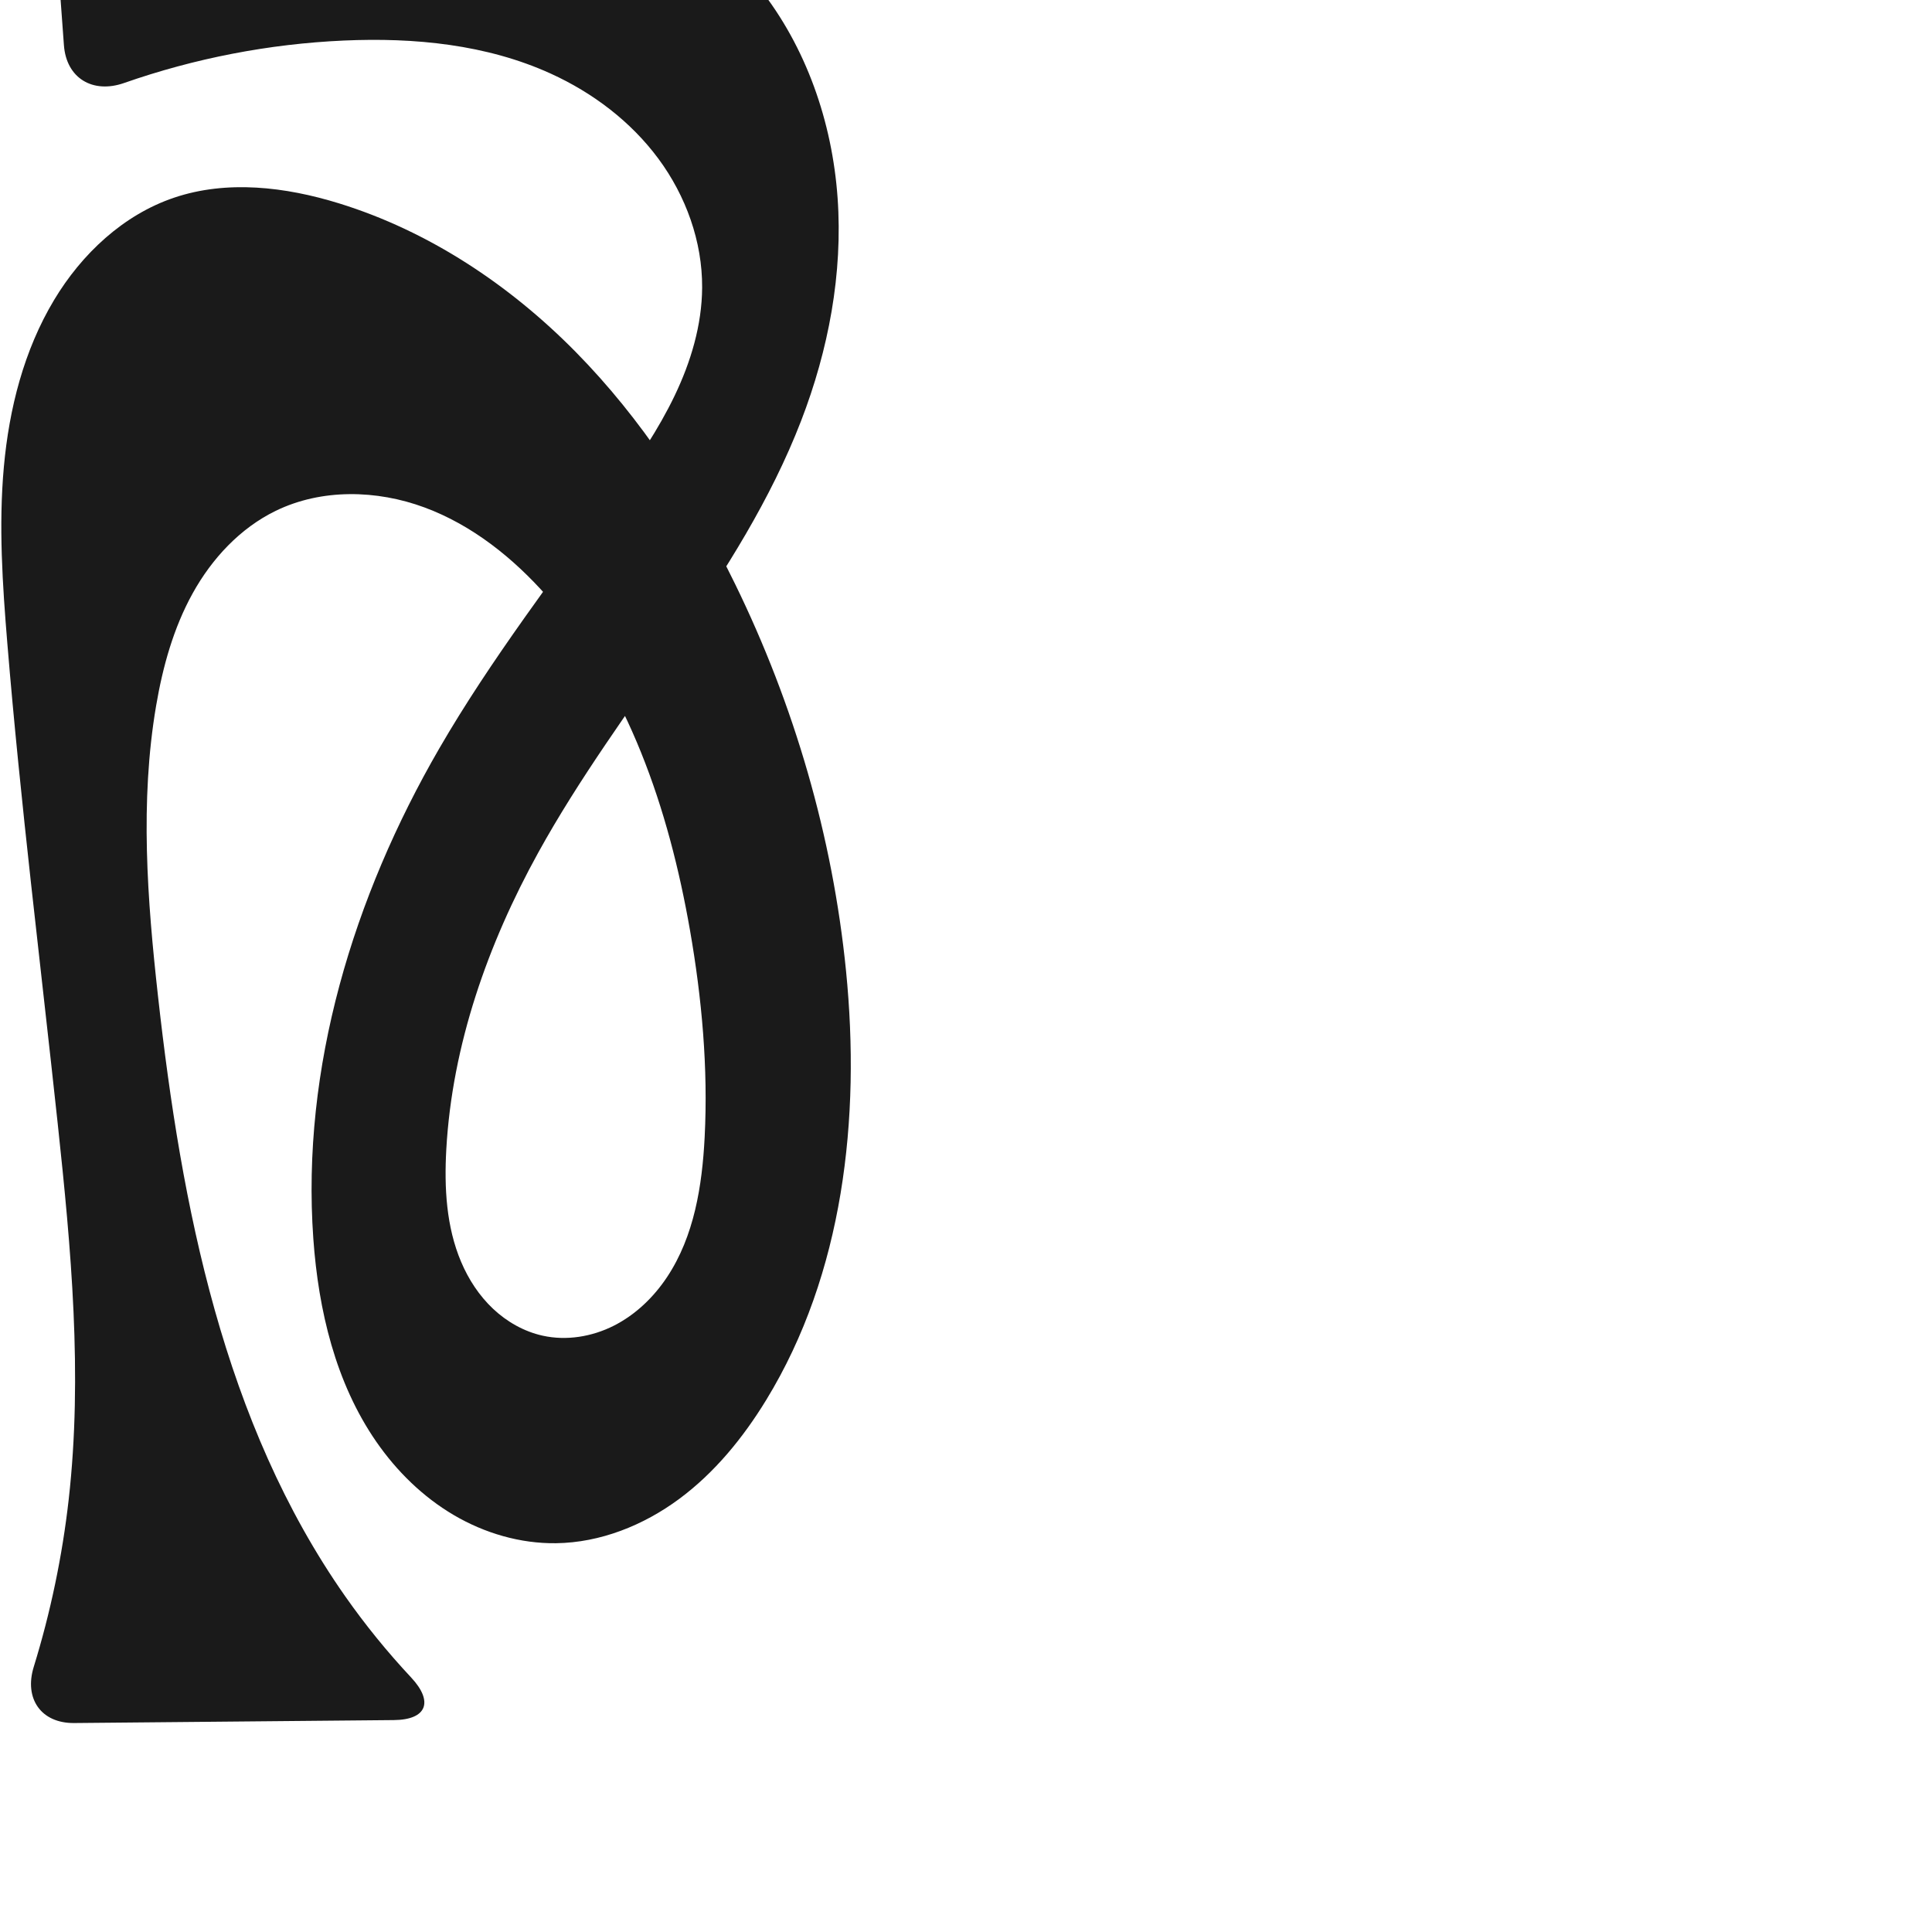 <?xml version="1.0" encoding="UTF-8" standalone="no"?>
<svg
   xmlns:dc="http://purl.org/dc/elements/1.1/"
   xmlns:cc="http://creativecommons.org/ns#"
   xmlns:rdf="http://www.w3.org/1999/02/22-rdf-syntax-ns#"
   xmlns:svg="http://www.w3.org/2000/svg"
   xmlns="http://www.w3.org/2000/svg"
   xmlns:sodipodi="http://sodipodi.sourceforge.net/DTD/sodipodi-0.dtd"
   xmlns:inkscape="http://www.inkscape.org/namespaces/inkscape"
   xml:space="preserve"
   width="1000"
   height="1000"
   version="1.1"
   style="clip-rule:evenodd;fill-rule:evenodd;image-rendering:optimizeQuality;shape-rendering:geometricPrecision;text-rendering:geometricPrecision"
   viewBox="0 0 1000 1000"
   id="svg10"
   sodipodi:docname="ർ.svg"
   inkscape:version="1.0.2 (e86c870879, 2021-01-15)"><sodipodi:namedview
   pagecolor="#ffffff"
   bordercolor="#666666"
   borderopacity="1"
   objecttolerance="10"
   gridtolerance="10"
   guidetolerance="10"
   inkscape:pageopacity="0"
   inkscape:pageshadow="2"
   inkscape:window-width="1920"
   inkscape:window-height="1007"
   id="namedview12"
   showgrid="false"
   inkscape:zoom="0.84890884"
   inkscape:cx="269.35029"
   inkscape:cy="406.01258"
   inkscape:window-x="1920"
   inkscape:window-y="0"
   inkscape:window-maximized="1"
   inkscape:current-layer="svg10"
   showguides="true"
   inkscape:guide-bbox="true"
   inkscape:document-rotation="0"><sodipodi:guide
   position="0,1000"
   orientation="0,1"
   id="guide16"
   inkscape:label=""
   inkscape:locked="true"
   inkscape:color="rgb(0,0,255)" /><sodipodi:guide
   position="1763.312,2036.169"
   orientation="1000,0"
   id="guide18" /><sodipodi:guide
   position="0,200"
   orientation="0,1"
   id="guide20"
   inkscape:label="base"
   inkscape:locked="true"
   inkscape:color="rgb(0,0,255)" /><inkscape:grid
   type="xygrid"
   id="grid24"
   originx="-473.376"
   originy="-489.692" /><sodipodi:guide
   position="0,0"
   orientation="0,1"
   id="guide34"
   inkscape:label="bottom"
   inkscape:locked="true"
   inkscape:color="rgb(0,0,255)" /><sodipodi:guide
   position="225.051,1693.319"
   orientation="0,1"
   id="guide44"
   inkscape:label=""
   inkscape:locked="false"
   inkscape:color="rgb(0,0,255)" /><sodipodi:guide
   position="0,900"
   orientation="0,1"
   id="guide46"
   inkscape:label=""
   inkscape:locked="true"
   inkscape:color="rgb(0,0,255)" /><sodipodi:guide
   position="446.165,520.338"
   orientation="1,0"
   id="guide841"
   inkscape:label="width" />    </sodipodi:namedview>
 <defs
   id="defs4"><inkscape:path-effect
   effect="fillet_chamfer"
   id="path-effect849"
   is_visible="true"
   lpeversion="1"
   satellites_param="F,0,0,1,0,0,0,1 @ F,0,0,1,0,0,0,1 @ F,0,0,1,0,0,0,1 @ F,0,0,1,0,0,0,1 @ F,0,0,1,0,0,0,1 @ F,0,0,1,0,0,0,1 @ F,0,0,1,0,0,0,1 @ F,0,0,1,0,0,0,1 @ F,0,1,1,0,0,0,1 @ F,0,0,1,0,0,0,1 @ F,0,0,1,0,0,0,1 @ F,0,0,1,0,0,0,1 @ F,0,0,1,0,0,0,1 @ F,0,0,1,0,0,0,1 @ F,0,1,1,0,31.024,0,1 @ F,0,1,1,0,31.024,0,1 @ F,0,0,1,0,0,0,1 @ F,0,0,1,0,0,0,1 @ F,0,0,1,0,0,0,1 @ F,0,0,1,0,0,0,1 @ F,0,0,1,0,0,0,1 @ F,0,0,1,0,0,0,1 @ F,0,1,1,0,0,0,1 @ F,0,0,1,0,0,0,1 @ F,0,0,1,0,0,0,1 @ F,0,0,1,0,0,0,1 @ F,0,0,1,0,0,0,1 @ F,0,0,1,0,0,0,1 @ F,0,0,1,0,0,0,1 @ F,0,0,1,0,0,0,1 @ F,0,0,1,0,0,0,1 @ F,0,0,1,0,0,0,1 @ F,0,0,1,0,0,0,1 @ F,0,0,1,0,0,0,1 @ F,0,0,1,0,0,0,1 @ F,0,0,1,0,0,0,1 @ F,0,0,1,0,0,0,1 @ F,0,1,1,0,31.024,0,1 @ F,0,1,1,0,31.024,0,1 @ F,0,0,1,0,0,0,1 @ F,0,1,1,0,0,0,1 @ F,0,0,1,0,0,0,1 @ F,0,0,1,0,0,0,1 @ F,0,0,1,0,0,0,1 @ F,0,0,1,0,0,0,1 @ F,0,0,1,0,0,0,1 @ F,0,0,1,0,0,0,1 @ F,0,0,1,0,0,0,1"
   unit="px"
   method="auto"
   mode="F"
   radius="0"
   chamfer_steps="1"
   flexible="false"
   use_knot_distance="true"
   apply_no_radius="true"
   apply_with_radius="true"
   only_selected="true"
   hide_knots="false" /><inkscape:path-effect
   effect="fillet_chamfer"
   id="path-effect848"
   is_visible="true"
   lpeversion="1"
   satellites_param="F,0,0,1,0,0,0,1 @ F,0,0,1,0,0,0,1 @ F,0,0,1,0,0,0,1 @ F,0,0,1,0,0,0,1 @ F,0,0,1,0,0,0,1 @ F,0,0,1,0,0,0,1 @ F,0,0,1,0,0,0,1 @ F,0,0,1,0,0,0,1 @ F,0,0,1,0,0,0,1 @ F,0,0,1,0,0,0,1 @ F,0,0,1,0,0,0,1 @ F,0,0,1,0,0,0,1 @ F,0,0,1,0,0,0,1 @ F,0,0,1,0,27.687,0,1 @ F,0,0,1,0,22.817,0,1 @ F,0,0,1,0,0,0,1 @ F,0,0,1,0,0,0,1 @ F,0,0,1,0,0,0,1 @ F,0,0,1,0,0,0,1 @ F,0,0,1,0,0,0,1 @ F,0,0,1,0,0,0,1 @ F,0,0,1,0,0,0,1 @ F,0,0,1,0,0,0,1 @ F,0,0,1,0,0,0,1 @ F,0,0,1,0,0,0,1 @ F,0,0,1,0,0,0,1 @ F,0,0,1,0,0,0,1 @ F,0,0,1,0,0,0,1 @ F,0,0,1,0,0,0,1 @ F,0,0,1,0,0,0,1 @ F,0,0,1,0,0,0,1 @ F,0,0,1,0,0,0,1 @ F,0,0,1,0,0,0,1 @ F,0,0,1,0,0,0,1 @ F,0,0,1,0,0,0,1 @ F,0,0,1,0,0,0,1 @ F,0,0,1,0,69.197,0,1 @ F,0,0,1,0,39.508,0,1 @ F,0,0,1,0,0,0,1 @ F,0,0,1,0,0,0,1 @ F,0,0,1,0,0,0,1 @ F,0,0,1,0,0,0,1 @ F,0,0,1,0,0,0,1 @ F,0,0,1,0,0,0,1 @ F,0,0,1,0,0,0,1 @ F,0,0,1,0,0,0,1"
   unit="px"
   method="auto"
   mode="F"
   radius="0"
   chamfer_steps="1"
   flexible="false"
   use_knot_distance="true"
   apply_no_radius="true"
   apply_with_radius="true"
   only_selected="true"
   hide_knots="false" /><inkscape:path-effect
   effect="spiro"
   id="path-effect851"
   is_visible="true"
   lpeversion="1" />
  <style
   type="text/css"
   id="style2">
   <![CDATA[
    .fil0 {fill:#EF7F1A;fill-rule:nonzero}
   ]]>
  </style>
 <inkscape:path-effect
   effect="spiro"
   id="path-effect1214"
   is_visible="true"
   lpeversion="1" /><inkscape:path-effect
   effect="spiro"
   id="path-effect1195"
   is_visible="true"
   lpeversion="1" /><inkscape:path-effect
   effect="spiro"
   id="path-effect992"
   is_visible="true"
   lpeversion="1" /><inkscape:path-effect
   effect="spiro"
   id="path-effect1060"
   is_visible="true"
   lpeversion="1" /><inkscape:path-effect
   effect="spiro"
   id="path-effect1047"
   is_visible="true"
   lpeversion="1" /><inkscape:path-effect
   effect="spiro"
   id="path-effect1085"
   is_visible="true"
   lpeversion="1" /><inkscape:path-effect
   effect="spiro"
   id="path-effect1286"
   is_visible="true"
   lpeversion="1" /><inkscape:path-effect
   effect="spiro"
   id="path-effect1305"
   is_visible="true"
   lpeversion="1" /></defs>
 
<path
   id="path1210-6"
   style="display:inline;fill:#1a1a1a;fill-rule:nonzero;stroke:none;stroke-width:2.101px;stroke-linecap:butt;stroke-linejoin:miter;stroke-opacity:1"
   d="m 437.912,502.617 c 7.587,76.232 -1.354,156.615 -41.308,221.98 -11.95,19.55 -26.695,37.667 -45.117,51.292 -18.422,13.624 -40.731,22.569 -63.641,22.877 -18.547,0.249 -37.003,-5.175 -52.989,-14.582 -15.987,-9.407 -29.54,-22.704 -40.09,-37.96 -21.101,-30.512 -29.944,-68.018 -32.588,-105.021 -6.316,-88.393 20.737,-176.998 65.126,-253.698 26.972,-46.605 60.139,-89.265 91.253,-133.214 11.213,-15.839 22.217,-31.941 30.611,-49.439 8.394,-17.498 14.138,-36.553 14.254,-55.959 0.143,-23.912 -8.427,-47.548 -22.654,-66.767 C 326.542,62.907 306.856,48.021 285.094,38.111 251.887,22.989 214.467,19.363 178.015,20.983 139.276,22.704 100.8,30.159 64.202,42.969 48.034,48.628 34.337,40.501 33.086,23.413 l -5.632,-76.955 c -1.251,-17.088 11.588,-29.853 28.71,-29.213 15.585,0.583 31.187,0.734 46.781,0.453 53.527,-0.966 107.595,-6.983 160.251,2.685 49.892,9.16 98.148,33.469 129.688,73.198 24.436,30.781 37.86,69.594 40.65,108.797 2.79,39.203 -4.721,78.759 -18.875,115.423 -31.475,81.535 -93.849,146.991 -136.069,223.516 -26.116,47.336 -44.576,99.646 -47.589,153.625 -1.1,19.705 -0.034,40.009 7.665,58.18 3.85,9.086 9.355,17.531 16.538,24.297 7.182,6.766 16.076,11.811 25.712,13.936 12.335,2.72 25.522,0.528 36.794,-5.172 11.272,-5.7 20.67,-14.765 27.642,-25.297 13.944,-21.065 18.09,-47.087 19.376,-72.316 1.826,-35.843 -1.435,-71.818 -7.609,-107.172 -10.917,-62.513 -31.99,-125.199 -73.984,-172.776 -17.456,-19.776 -38.68,-36.819 -63.419,-45.972 -24.739,-9.153 -53.257,-9.788 -76.98,1.747 -18.446,8.969 -33.05,24.731 -42.994,42.671 -9.944,17.94 -15.498,38.016 -18.939,58.236 -8.434,49.564 -4.59,100.349 0.978,150.316 12.14,108.953 33.919,220.838 96.872,310.589 10.375,14.791 21.794,28.85 34.138,42.042 11.704,12.508 8.196,21.904 -8.937,22.063 l -165.483,1.528 c -17.133,0.158 -25.965,-12.669 -20.916,-29.04 8.715,-28.258 14.791,-57.33 18.106,-86.715 7.284,-64.576 1.244,-129.85 -5.686,-194.465 C 20.979,498.7 10.623,415.92 3.78,332.805 1.286,302.5 -0.74,272.003 1.992,241.718 4.719,211.494 12.379,181.298 27.993,155.275 42.289,131.448 63.796,111.201 90.124,102.315 c 27.404,-9.249 57.658,-5.61 85.293,2.924 46.561,14.38 88.372,42.213 122.568,76.931 34.196,34.718 61.029,76.183 82.43,119.963 30.693,62.789 50.576,130.938 57.498,200.483 z"
   sodipodi:nodetypes="aaaaaaaaaccaasaaaaaaaaaaaccsasaaaaaa"
   inkscape:original-d="m 437.91228,502.61653 c 3.58558,75.17824 -0.1789,158.94821 -41.30755,221.98042 -23.97887,36.74912 -65.36755,80.70485 -108.75835,74.1686 -66.4304,-10.00685 -111.59795,-91.87251 -125.66713,-157.56264 -18.28452,-85.37186 29.05279,-174.19089 65.12634,-253.69798 22.23867,-49.01464 65.3767,-86.01804 91.25284,-133.21358 18.35683,-33.48106 48.92389,-67.43109 44.865,-105.39791 C 358.61591,103.924 323.48423,62.018283 285.09421,38.110763 254.41087,19.002606 214.13899,19.696802 178.01511,20.982858 129.20748,22.720472 35.350535,54.354389 35.350535,54.354389 L 25.189167,-84.483114 c 0,0 51.832858,1.600223 77.754823,2.18091 53.41094,1.196475 108.69528,-11.322656 160.25053,2.685084 47.90296,13.015401 98.89884,39.144573 129.68778,73.1978661 50.3609,55.7003469 38.52904,151.0214139 21.77453,224.2200139 -19.46178,85.02635 -100.2137,144.00104 -136.06865,223.51622 -22.03658,48.87033 -52.33568,100.22647 -47.58872,153.62484 3.20448,36.04711 13.91839,92.68577 49.91522,96.41284 43.97298,4.55291 70.46949,-60.63829 83.81202,-102.78481 10.80911,-34.14394 0.82481,-72.36558 -7.60942,-107.17232 -14.75414,-60.88797 -27.53725,-130.732 -73.98417,-172.77618 -36.3765,-32.92835 -94.43593,-61.39921 -140.39885,-44.22551 -36.9695,13.81338 -51.330651,62.89226 -61.932954,100.90732 -13.460867,48.26456 -6.729036,100.80608 0.977706,150.31638 16.680141,107.15796 43.714618,216.06166 96.871898,310.58868 13.89646,24.71141 35.1062,44.8076 56.22366,63.81839 L 7.3459551,892.12708 C 28.252267,860.25297 32.239702,815.75436 35.558401,776.08568 40.980011,711.28073 34.20491,646.32517 29.872523,581.62068 24.30126,498.4135 7.5687008,415.8264 3.7803974,332.80455 2.3961451,302.46823 -2.1334591,271.80484 1.9920205,241.71848 6.0796919,211.90786 11.539459,180.46817 27.992574,155.27537 42.872954,132.49072 64.430387,111.2825 90.12373,102.31488 c 26.85874,-9.374362 59.08817,-8.147208 85.29294,2.92441 87.27595,36.87443 156.0883,115.74789 204.99794,196.89381 35.88845,59.54248 54.18563,131.04052 57.49767,200.48343 z"
   inkscape:path-effect="#path-effect1305;#path-effect849" /></svg>
